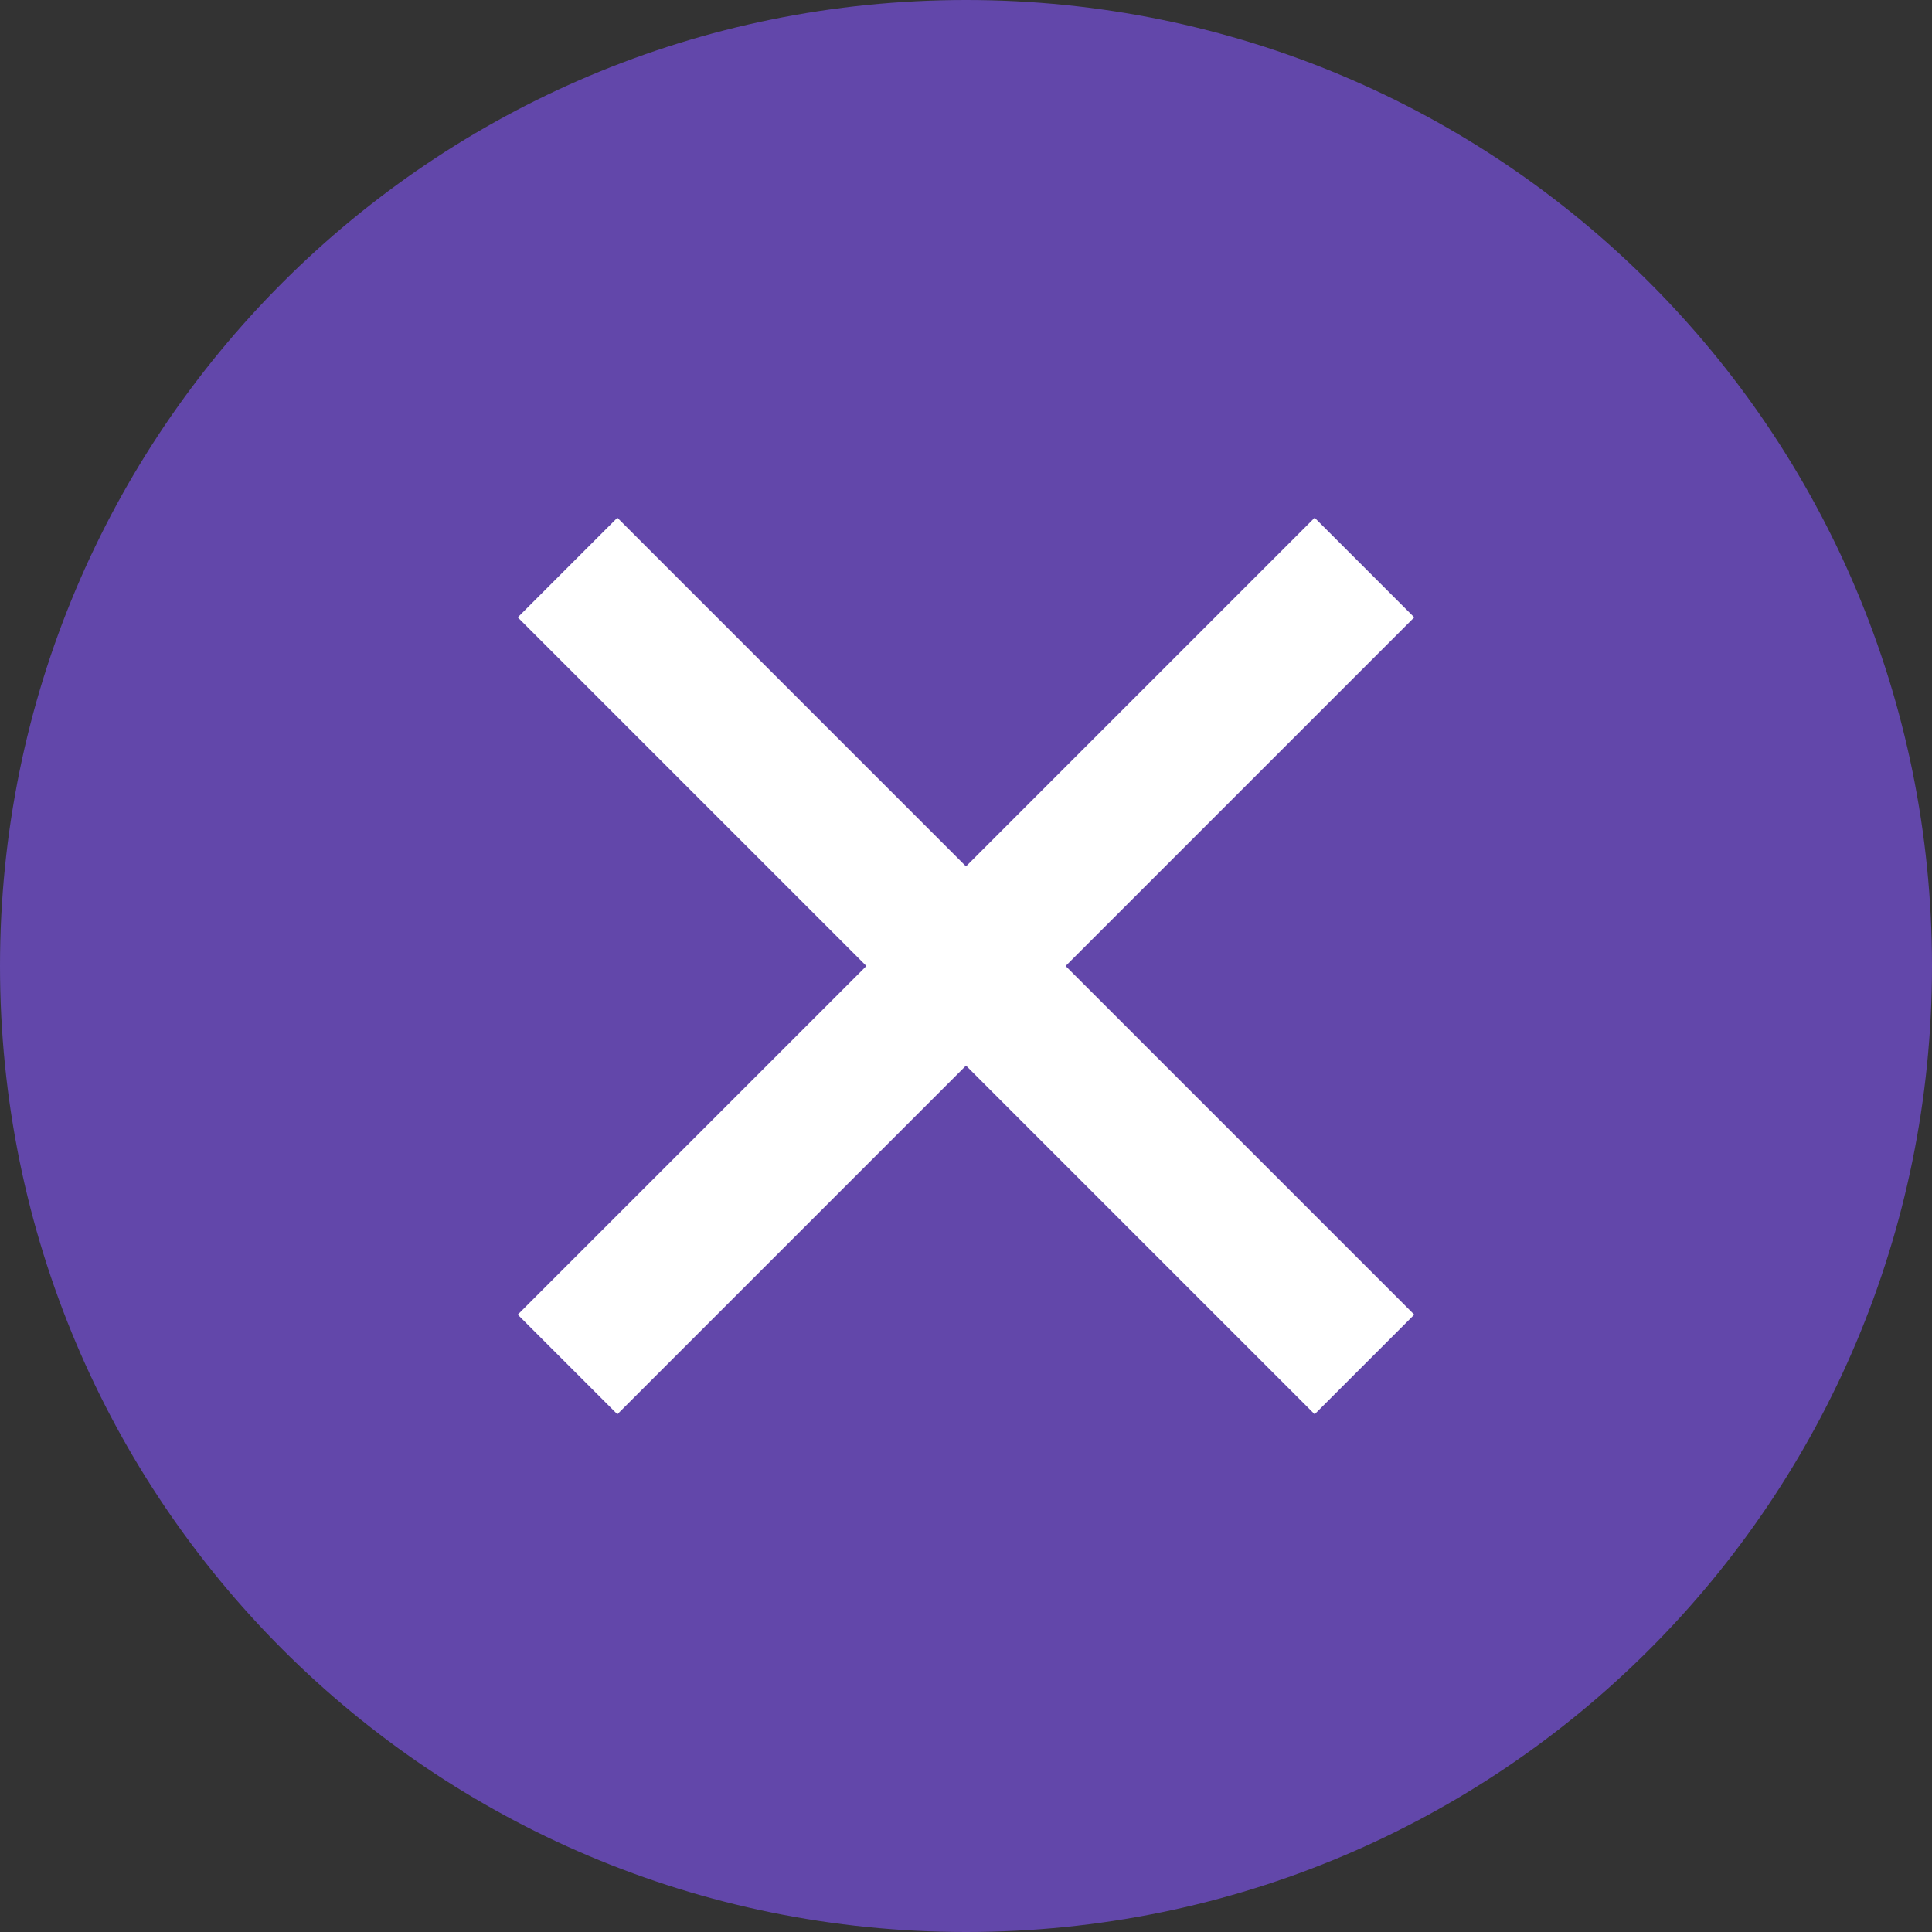 <?xml version="1.0" encoding="UTF-8"?>
<svg width="24px" height="24px" viewBox="0 0 24 24" version="1.1" xmlns="http://www.w3.org/2000/svg" xmlns:xlink="http://www.w3.org/1999/xlink">
    <rect x="0" y="0" width="24" height="24" fill="#333333" stroke="none"/>
    <title>Close Tooltip</title>
    <g id="PFD-pages-&amp;-components" stroke="none" stroke-width="1" fill="none" fill-rule="evenodd">
        <g id="PFD---Tooltip" transform="translate(-749, -519)">
            <g id="Close-Tooltip" transform="translate(749, 519)">
                <g id="Group">
                    <g id="Tooltip" fill="#6247aa" fill-rule="nonzero">
                        <path d="M12,0 C5.36,0 0,5.36 0,12 C0,18.64 5.36,24 12,24 C18.64,24 24,18.64 24,12 C24,5.36 18.64,0 12,0 Z" id="Shape-Copy-48"></path>
                    </g>
                    <g id="x" transform="translate(12, 12) rotate(45) translate(-12, -12) translate(5, 5)" fill="#FFFFFF">
                        <path d="M7.875,6.125 L14,6.125 L14,7.875 L7.875,7.875 L7.875,14 L6.125,14 L6.125,7.875 L0,7.875 L0,6.125 L6.125,6.125 L6.125,0 L7.875,0 L7.875,6.125 Z" id="Combined-Shape"></path>
                    </g>
                </g>
            </g>
        </g>
    </g>
</svg>